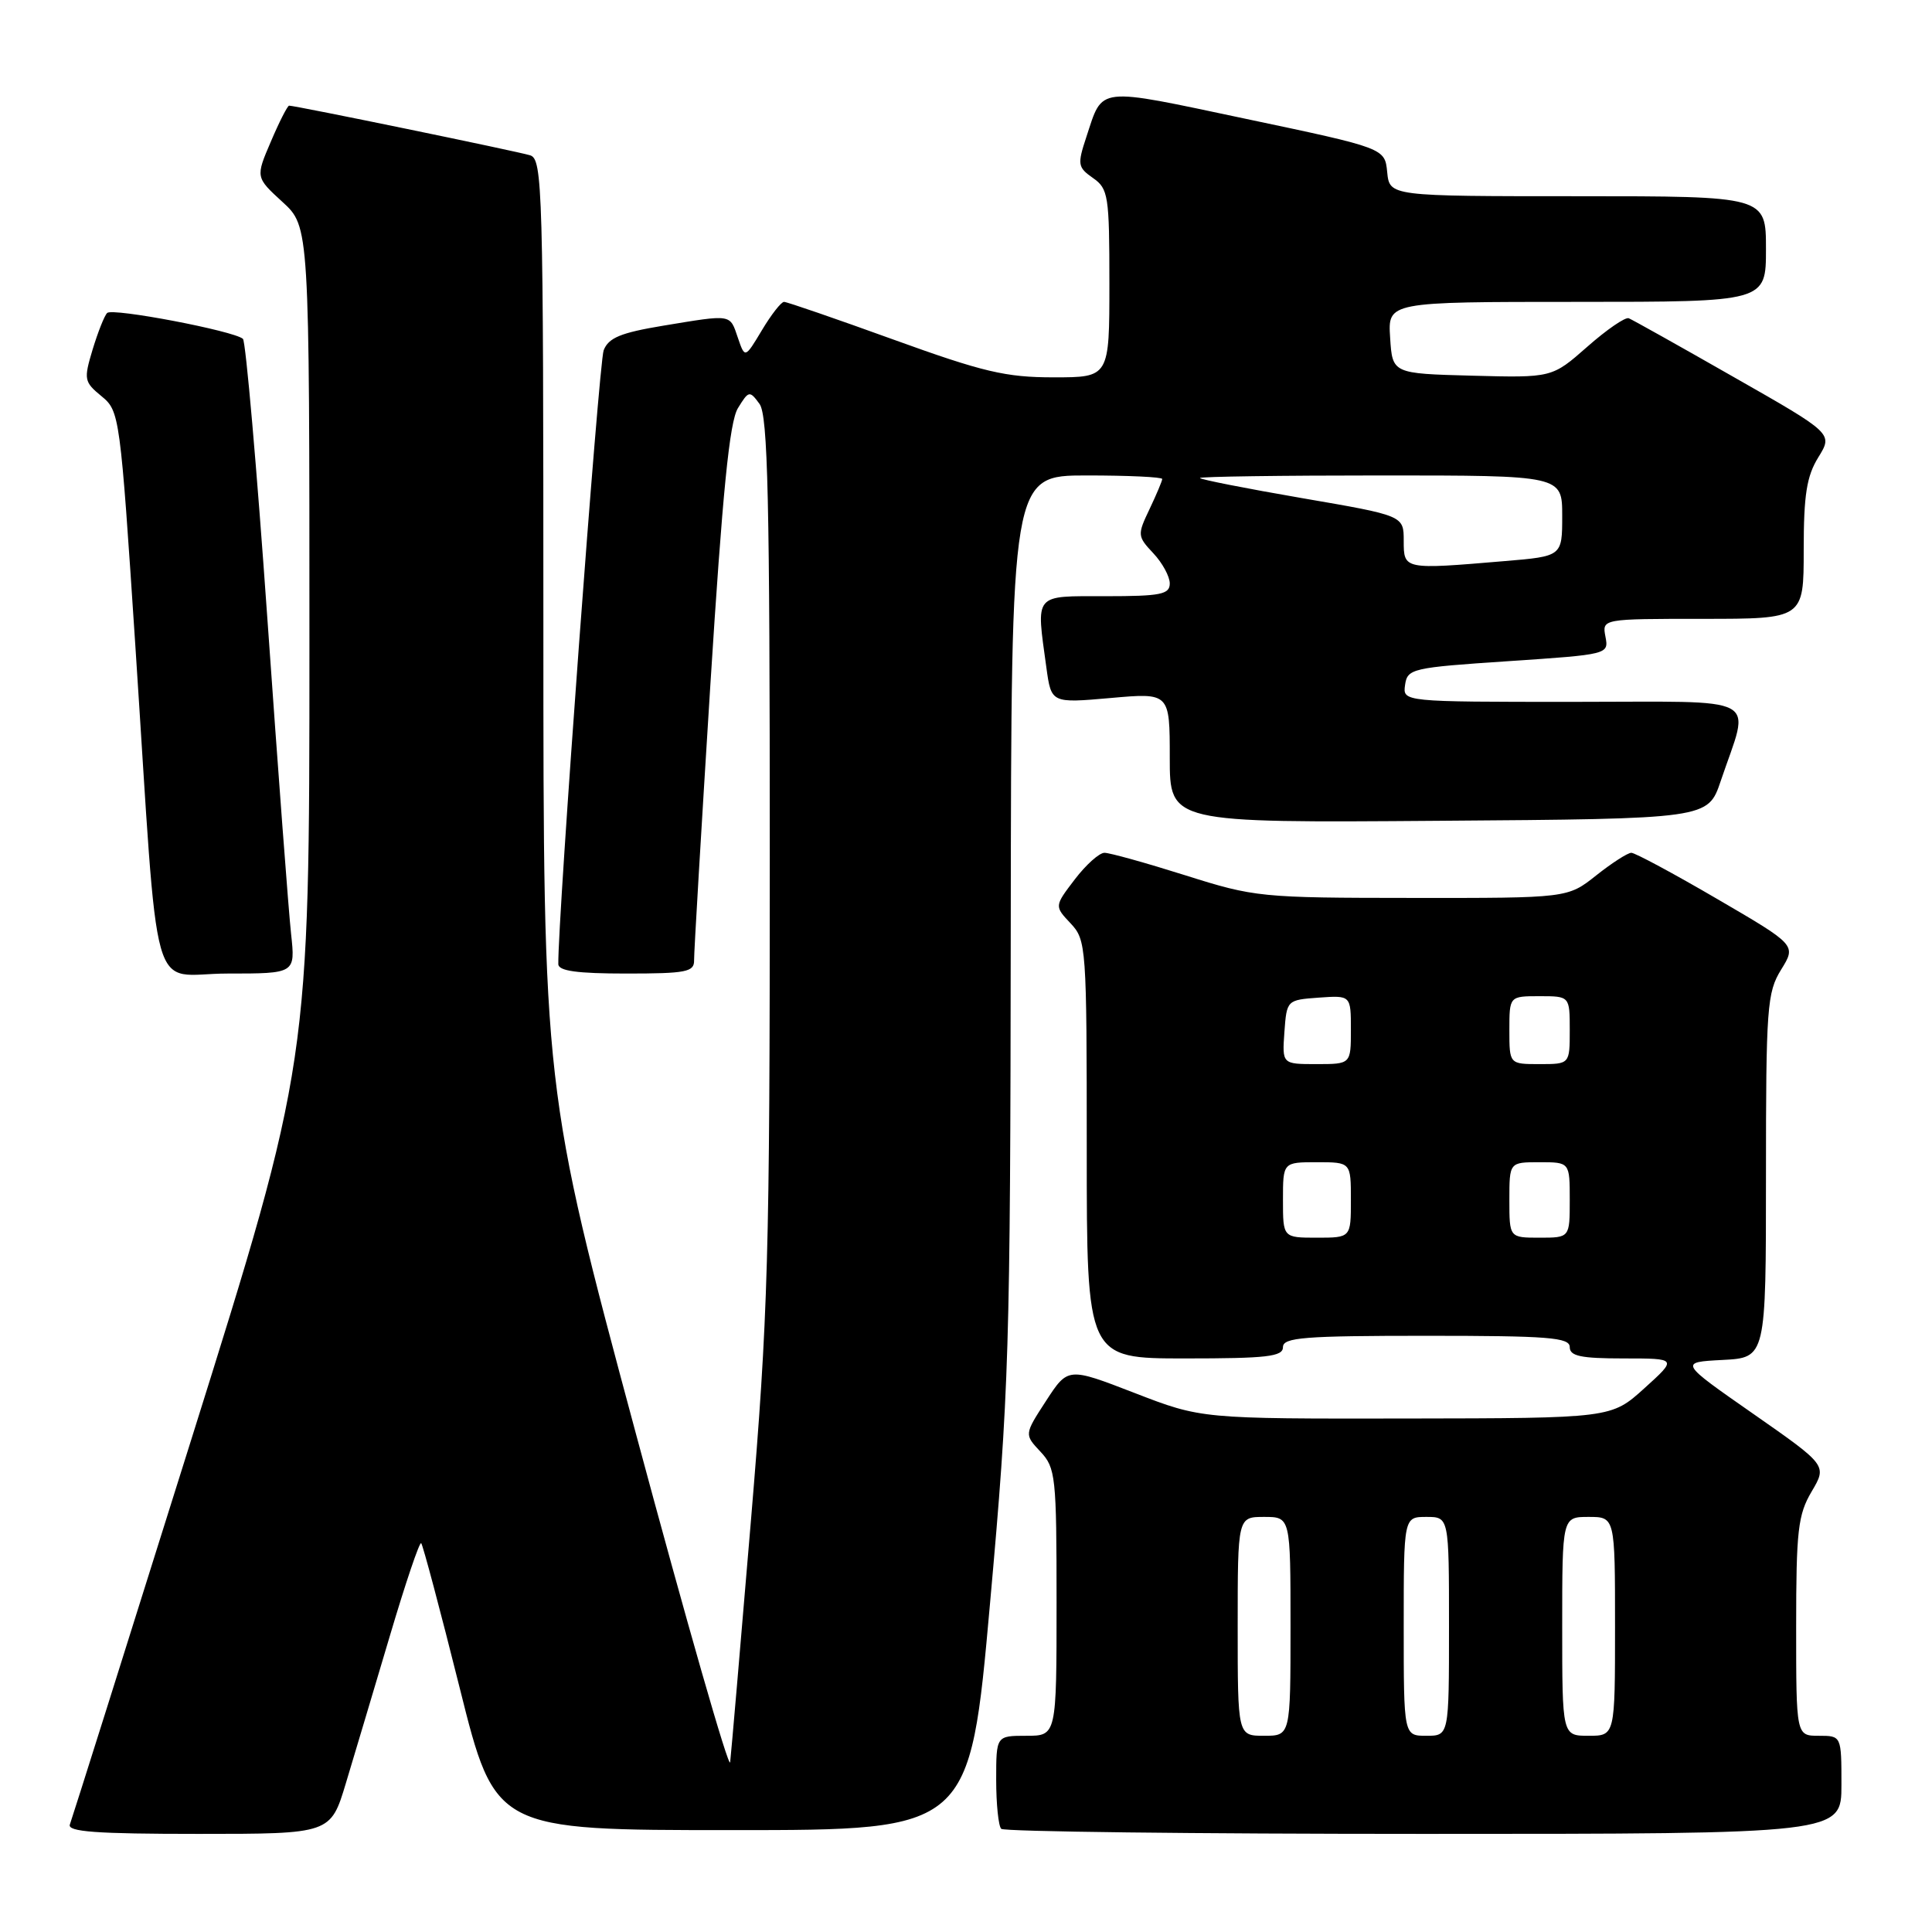 <?xml version="1.0" encoding="UTF-8" standalone="no"?>
<!DOCTYPE svg PUBLIC "-//W3C//DTD SVG 1.1//EN" "http://www.w3.org/Graphics/SVG/1.1/DTD/svg11.dtd" >
<svg xmlns="http://www.w3.org/2000/svg" xmlns:xlink="http://www.w3.org/1999/xlink" version="1.1" viewBox="0 0 256 256">
 <g >
 <path fill="currentColor"
d=" M 45.84 236.25 C 46.96 232.54 49.57 223.78 51.65 216.79 C 53.72 209.80 55.59 204.26 55.81 204.48 C 56.03 204.70 58.33 213.34 60.92 223.69 C 65.62 242.50 65.62 242.50 97.06 242.50 C 128.50 242.50 128.50 242.50 131.18 212.50 C 133.72 184.19 133.87 179.14 133.93 122.75 C 134.00 63.00 134.00 63.00 144.00 63.00 C 149.50 63.00 154.00 63.21 154.00 63.47 C 154.00 63.72 153.24 65.52 152.32 67.46 C 150.69 70.87 150.71 71.06 152.82 73.31 C 154.02 74.58 155.00 76.39 155.00 77.31 C 155.00 78.76 153.80 79.00 146.50 79.00 C 136.88 79.00 137.29 78.52 138.65 88.45 C 139.30 93.18 139.30 93.18 147.15 92.49 C 155.00 91.79 155.00 91.79 155.00 100.41 C 155.00 109.03 155.00 109.03 190.65 108.76 C 226.31 108.50 226.31 108.50 228.00 103.50 C 231.92 91.88 234.01 93.00 208.45 93.00 C 185.86 93.00 185.86 93.00 186.18 90.75 C 186.49 88.60 187.08 88.46 199.84 87.61 C 213.12 86.72 213.18 86.71 212.73 84.36 C 212.28 82.00 212.28 82.00 225.64 82.00 C 239.00 82.00 239.00 82.00 239.00 72.87 C 239.00 65.57 239.39 63.10 240.94 60.59 C 242.88 57.45 242.88 57.45 229.76 49.98 C 222.55 45.86 216.27 42.35 215.82 42.17 C 215.37 41.98 212.89 43.68 210.32 45.95 C 205.65 50.06 205.65 50.06 195.07 49.78 C 184.50 49.50 184.50 49.50 184.20 44.75 C 183.89 40.00 183.89 40.00 208.95 40.00 C 234.00 40.00 234.00 40.00 234.00 33.00 C 234.00 26.00 234.00 26.00 209.06 26.00 C 184.13 26.00 184.13 26.00 183.81 22.81 C 183.50 19.63 183.50 19.63 165.10 15.75 C 145.07 11.52 146.18 11.40 143.95 18.14 C 142.74 21.80 142.80 22.17 144.83 23.59 C 146.86 25.01 147.00 25.92 147.00 37.56 C 147.00 50.00 147.00 50.00 139.61 50.00 C 133.25 50.00 130.29 49.30 118.40 45.00 C 110.80 42.25 104.27 40.00 103.89 40.00 C 103.51 40.00 102.19 41.69 100.96 43.75 C 98.71 47.50 98.71 47.50 97.77 44.75 C 96.69 41.58 97.06 41.64 87.85 43.16 C 82.26 44.09 80.64 44.75 79.99 46.41 C 79.35 48.03 73.88 122.12 73.98 127.75 C 73.99 128.66 76.48 129.00 83.00 129.00 C 90.92 129.00 92.00 128.79 91.97 127.25 C 91.95 126.29 92.92 109.97 94.11 91.00 C 95.74 65.18 96.66 55.89 97.78 54.08 C 99.21 51.75 99.33 51.73 100.64 53.52 C 101.75 55.04 102.00 66.00 102.00 113.47 C 102.00 166.80 101.80 174.00 99.50 201.52 C 98.12 218.01 96.88 232.40 96.75 233.50 C 96.61 234.60 90.99 214.99 84.25 189.93 C 72.00 144.35 72.00 144.35 72.00 82.74 C 72.00 24.95 71.89 21.10 70.25 20.58 C 68.63 20.07 39.16 14.00 38.31 14.00 C 38.10 14.00 37.01 16.13 35.90 18.74 C 33.86 23.49 33.86 23.49 37.43 26.76 C 41.00 30.03 41.00 30.03 41.00 85.43 C 41.00 140.84 41.00 140.84 25.37 190.67 C 16.77 218.08 9.52 241.06 9.26 241.75 C 8.89 242.72 12.70 243.00 26.30 243.00 C 43.81 243.00 43.81 243.00 45.84 236.25 Z  M 244.00 236.50 C 244.00 230.00 244.00 230.00 241.00 230.00 C 238.00 230.00 238.00 230.00 238.00 215.56 C 238.00 202.79 238.24 200.71 240.05 197.64 C 242.10 194.17 242.10 194.17 232.30 187.33 C 222.50 180.50 222.50 180.50 228.25 180.20 C 234.00 179.90 234.00 179.90 234.00 155.82 C 234.00 133.44 234.14 131.51 236.01 128.48 C 238.02 125.23 238.02 125.23 227.54 119.12 C 221.77 115.75 216.65 113.00 216.16 113.00 C 215.68 113.00 213.58 114.35 211.50 116.00 C 207.72 119.00 207.72 119.00 187.11 118.98 C 167.04 118.97 166.25 118.89 157.05 115.98 C 151.85 114.34 147.04 113.00 146.35 113.00 C 145.66 113.00 143.89 114.59 142.41 116.53 C 139.71 120.07 139.71 120.07 141.86 122.35 C 143.94 124.57 144.00 125.39 144.00 152.31 C 144.00 180.00 144.00 180.00 157.00 180.00 C 167.89 180.00 170.00 179.76 170.00 178.50 C 170.00 177.22 172.78 177.00 189.00 177.00 C 205.22 177.00 208.00 177.22 208.00 178.50 C 208.00 179.69 209.46 180.00 215.13 180.00 C 222.26 180.00 222.26 180.00 217.88 183.96 C 213.50 187.92 213.50 187.92 186.35 187.96 C 159.19 188.00 159.19 188.00 150.35 184.58 C 141.51 181.16 141.51 181.16 138.61 185.62 C 135.72 190.07 135.72 190.07 137.86 192.35 C 139.88 194.50 140.00 195.62 140.00 212.31 C 140.00 230.00 140.00 230.00 136.00 230.00 C 132.00 230.00 132.00 230.00 132.00 235.83 C 132.00 239.04 132.30 241.97 132.67 242.33 C 133.03 242.70 158.23 243.00 188.67 243.00 C 244.00 243.00 244.00 243.00 244.00 236.50 Z  M 38.57 123.75 C 38.25 120.86 36.84 102.08 35.43 82.00 C 34.02 61.92 32.56 45.23 32.19 44.90 C 30.99 43.84 14.89 40.77 14.20 41.47 C 13.83 41.83 12.97 44.02 12.27 46.32 C 11.08 50.28 11.14 50.60 13.45 52.50 C 15.85 54.47 15.92 55.00 17.93 85.50 C 21.14 134.33 19.65 129.00 30.15 129.00 C 39.14 129.00 39.14 129.00 38.57 123.75 Z  M 186.00 71.66 C 186.00 68.32 186.00 68.32 172.50 66.00 C 165.07 64.72 159.00 63.52 159.00 63.34 C 159.00 63.15 169.80 63.00 183.00 63.00 C 207.00 63.00 207.00 63.00 207.00 68.35 C 207.00 73.71 207.00 73.71 199.35 74.35 C 186.00 75.48 186.00 75.48 186.00 71.66 Z  M 164.00 215.50 C 164.00 201.00 164.00 201.00 167.50 201.00 C 171.00 201.00 171.00 201.00 171.00 215.50 C 171.00 230.00 171.00 230.00 167.50 230.00 C 164.00 230.00 164.00 230.00 164.00 215.50 Z  M 186.00 215.50 C 186.00 201.00 186.00 201.00 189.00 201.00 C 192.00 201.00 192.00 201.00 192.00 215.50 C 192.00 230.00 192.00 230.00 189.00 230.00 C 186.00 230.00 186.00 230.00 186.00 215.50 Z  M 207.00 215.50 C 207.00 201.00 207.00 201.00 210.50 201.00 C 214.00 201.00 214.00 201.00 214.00 215.50 C 214.00 230.00 214.00 230.00 210.50 230.00 C 207.00 230.00 207.00 230.00 207.00 215.50 Z  M 170.00 159.00 C 170.00 154.00 170.00 154.00 174.50 154.00 C 179.00 154.00 179.00 154.00 179.00 159.00 C 179.00 164.00 179.00 164.00 174.50 164.00 C 170.00 164.00 170.00 164.00 170.00 159.00 Z  M 200.00 159.00 C 200.00 154.00 200.00 154.00 204.00 154.00 C 208.00 154.00 208.00 154.00 208.00 159.00 C 208.00 164.00 208.00 164.00 204.00 164.00 C 200.00 164.00 200.00 164.00 200.00 159.00 Z  M 170.19 136.75 C 170.50 132.52 170.52 132.50 174.75 132.19 C 179.00 131.89 179.00 131.89 179.00 136.44 C 179.00 141.00 179.00 141.00 174.44 141.00 C 169.89 141.00 169.89 141.00 170.19 136.75 Z  M 200.00 136.50 C 200.00 132.00 200.00 132.00 204.00 132.00 C 208.00 132.00 208.00 132.00 208.00 136.50 C 208.00 141.00 208.00 141.00 204.00 141.00 C 200.00 141.00 200.00 141.00 200.00 136.50 Z "/>
</g>
</svg>